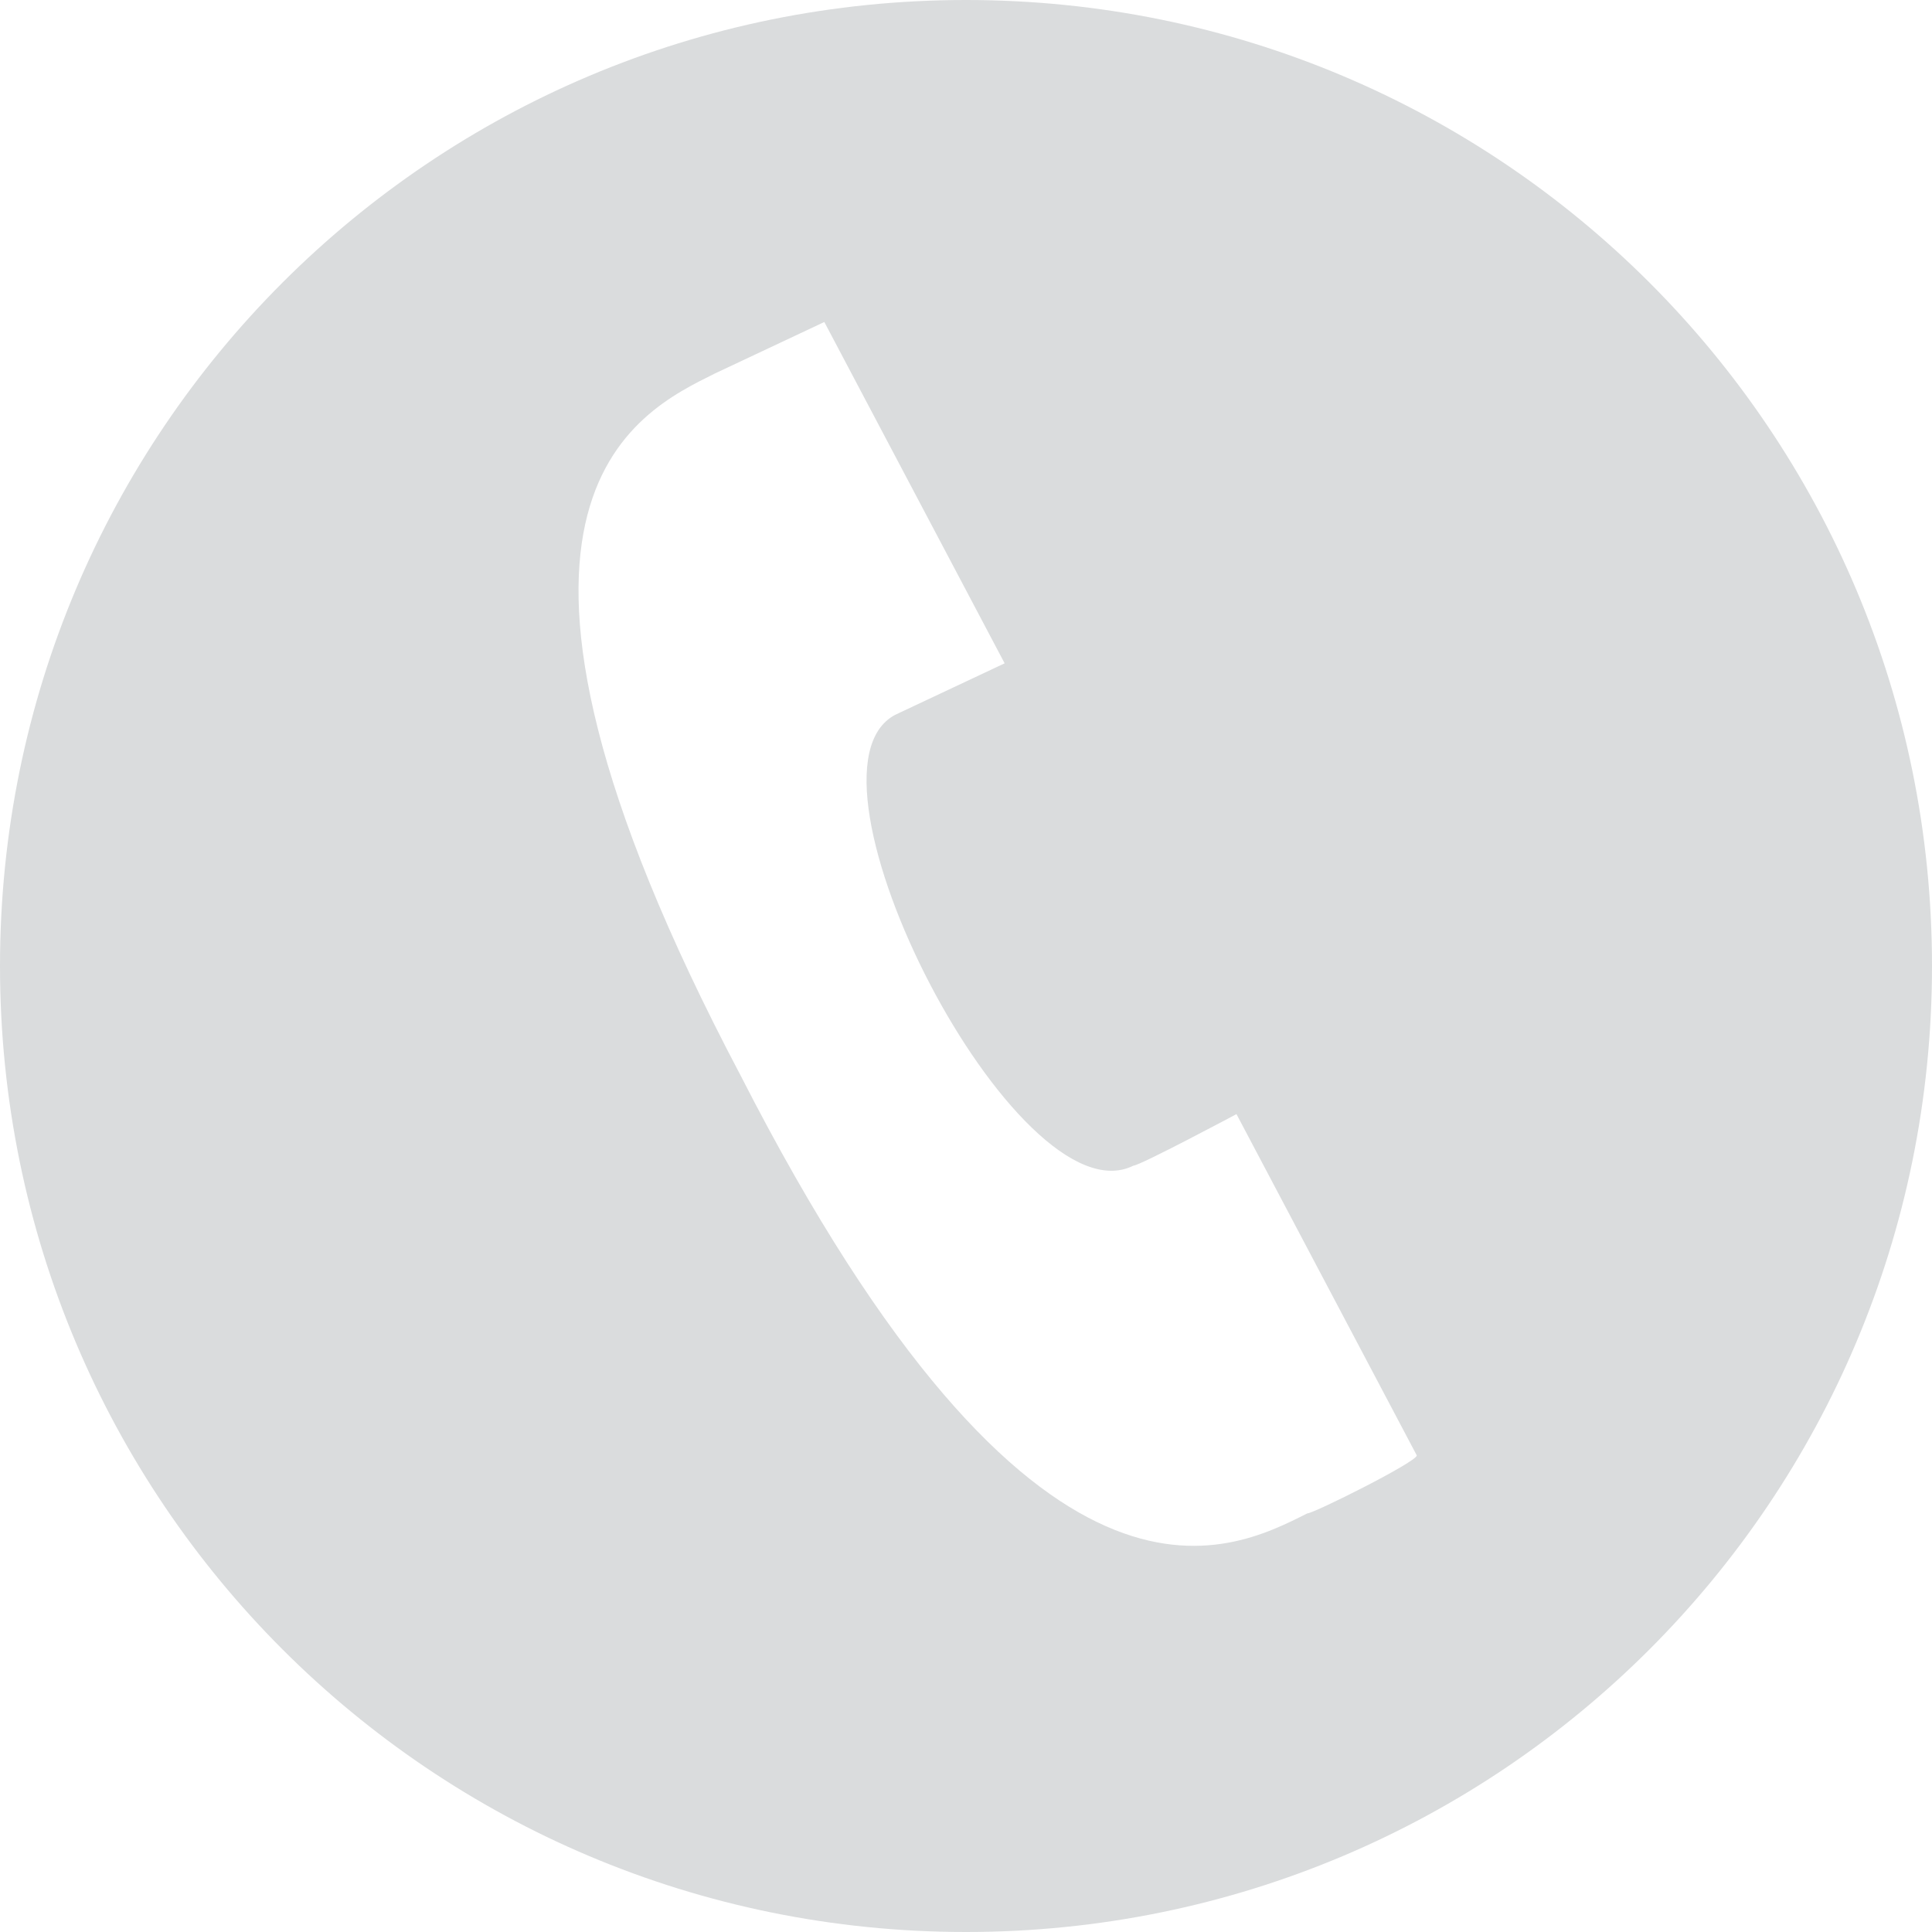 <?xml version="1.0" encoding="utf-8"?>
<!-- Generator: Adobe Illustrator 18.1.1, SVG Export Plug-In . SVG Version: 6.00 Build 0)  -->
<svg version="1.1" xmlns="http://www.w3.org/2000/svg" xmlns:xlink="http://www.w3.org/1999/xlink" x="0px" y="0px"
	 viewBox="0 0 30 30" enable-background="new 0 0 30 30" xml:space="preserve">
<g id="Calque_3">
	<g>
		<g>
			<path fill="#DADCDD" d="M15,0C6.7,0,0,6.7,0,15s6.7,15,15,15c8.3,0,15-6.7,15-15S23.3,0,15,0z M20.3,23.5
				c-1.2,0.6-4.2,2.2-8.8-6.8C6.8,7.8,9.9,6.4,11.1,5.8c0,0,1.7-0.8,1.7-0.8l2.8,5.3l-1.7,0.8c-1.7,0.9,1.9,7.9,3.7,7
				c0.1,0,1.6-0.8,1.6-0.8l2.8,5.3C22,22.7,20.4,23.5,20.3,23.5z"/>
		</g>
	</g>
</g>
<g id="edit">
	<g id="Calque_2">
		<g id="Calque_5_-_copie">
		</g>
		<g id="Calque_5">
		</g>
		<g id="Calque_6">
		</g>
	</g>
</g>
<g id="Calque_4">
</g>
<g id="Calque_8">
	<g id="Calque_9">
		<defs>
			<path id="SVGID_1_" d="M475,126c16,0,29,13,29,29s-13,29-29,29c-16,0-29-13-29-29S459,126,475,126z"/>
		</defs>
		<clipPath id="SVGID_2_">
			<use xlink:href="#SVGID_1_"  overflow="visible"/>
		</clipPath>
	</g>
</g>
<g id="Calque_10_-_copie">
</g>
<g id="Calque_12">
</g>
<g id="Calque_13">
</g>
<g id="Calque_10">
</g>
</svg>
